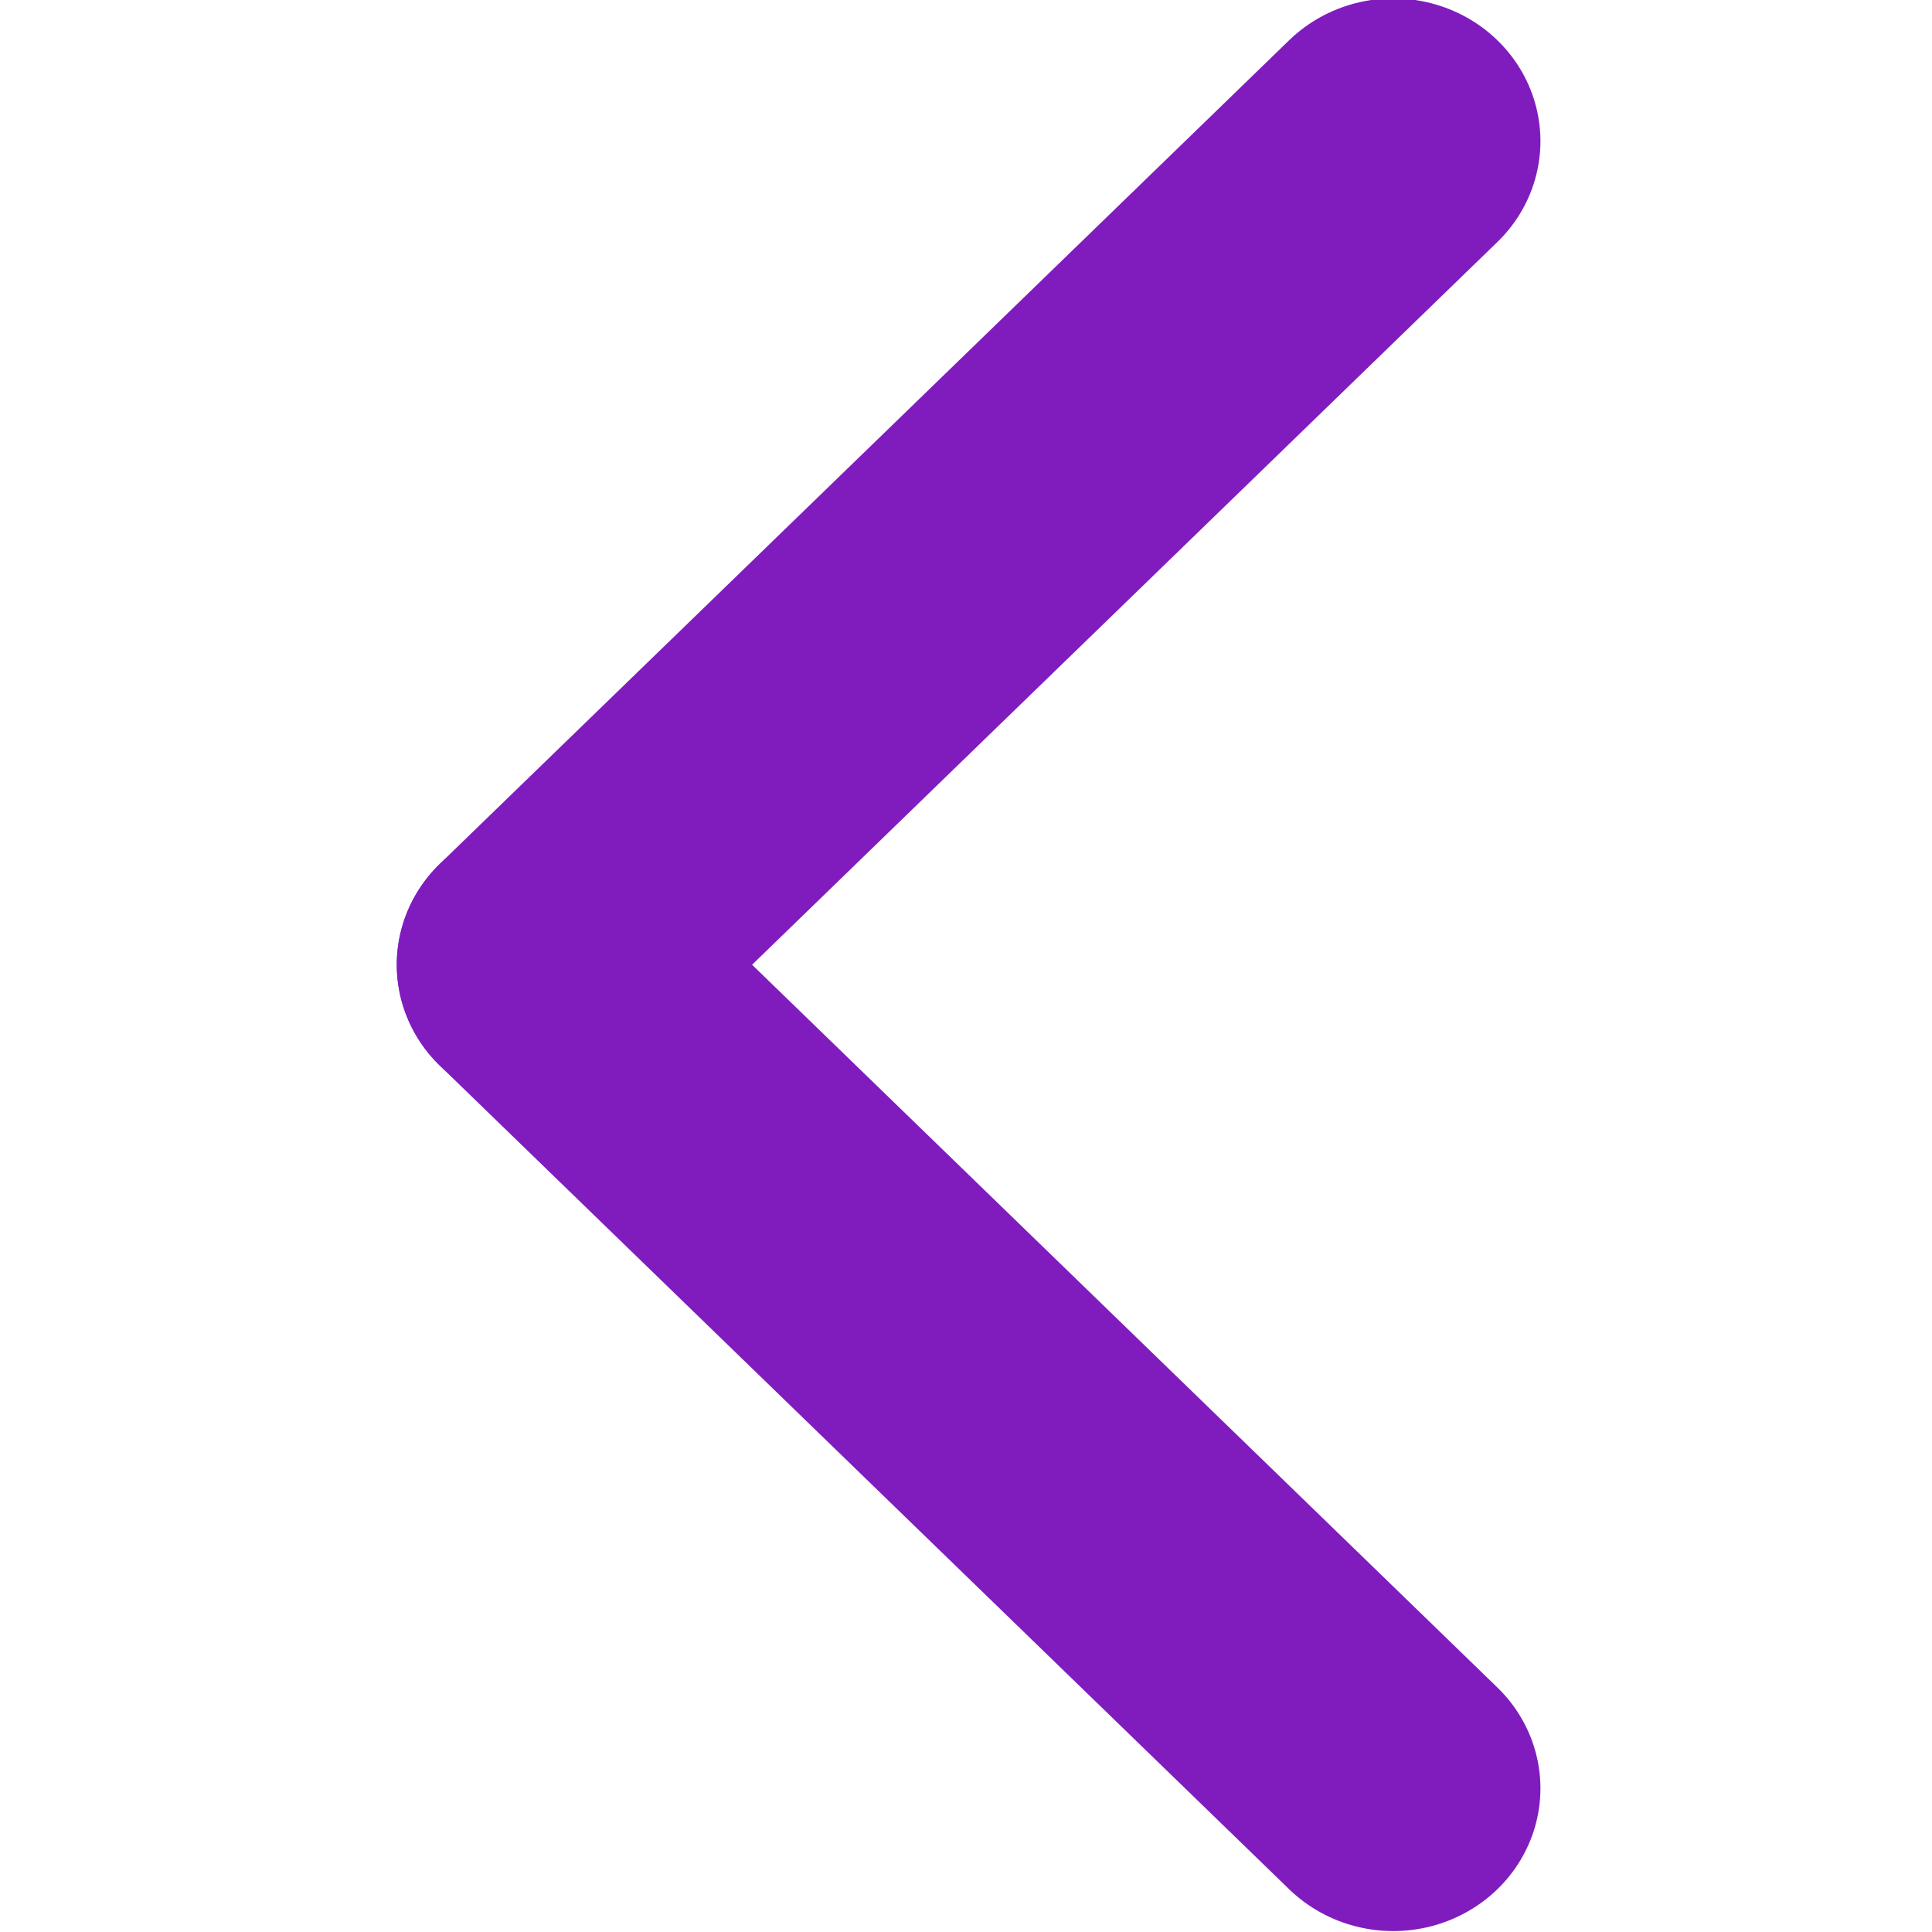 <?xml version="1.0" encoding="UTF-8" standalone="no"?>
<svg
   xmlns:dc="http://purl.org/dc/elements/1.1/"
   xmlns:cc="http://creativecommons.org/ns#"
   xmlns:rdf="http://www.w3.org/1999/02/22-rdf-syntax-ns#"
   xmlns:svg="http://www.w3.org/2000/svg"
   xmlns="http://www.w3.org/2000/svg"
   xmlns:sodipodi="http://sodipodi.sourceforge.net/DTD/sodipodi-0.dtd"
   xmlns:inkscape="http://www.inkscape.org/namespaces/inkscape"
   width="20"
   height="20"
   viewBox="0 0 20 20"
   version="1.1"
   id="svg5"
   sodipodi:docname="arrow-left.svg"
   inkscape:version="1.0.2-2 (e86c870879, 2021-01-15)">
  <defs
     id="defs9" />
  <sodipodi:namedview
     pagecolor="#ffffff"
     bordercolor="#666666"
     borderopacity="1"
     objecttolerance="10"
     gridtolerance="10"
     guidetolerance="10"
     inkscape:pageopacity="0"
     inkscape:pageshadow="2"
     inkscape:window-width="1366"
     inkscape:window-height="705"
     id="namedview7"
     showgrid="false"
     inkscape:zoom="5.9347884"
     inkscape:cx="14.857038"
     inkscape:cy="16.75318"
     inkscape:window-x="-8"
     inkscape:window-y="-8"
     inkscape:window-maximized="1"
     inkscape:current-layer="svg5" />
  <g
     id="Group_1"
     data-name="Group 1"
     transform="matrix(0,-1.218,-1.256,0,411.319,89.157)"
     style="stroke-width:2.426;stroke-miterlimit:4;stroke-dasharray:none">
    <line
       id="Line_1"
       data-name="Line 1"
       x2="7"
       y2="7"
       transform="translate(58,316)"
       fill="none"
       stroke="#801cbd"
       stroke-linecap="round"
       stroke-width="2.426"
       x1="0"
       y1="0"
       style="stroke-width:2.426;stroke-miterlimit:4;stroke-dasharray:none" />
    <line
       id="Line_2"
       data-name="Line 2"
       x1="7"
       y2="7"
       transform="translate(65,316)"
       fill="none"
       stroke="#801cbd"
       stroke-linecap="round"
       stroke-width="2.426"
       y1="0"
       x2="0"
       style="stroke-width:2.426;stroke-miterlimit:4;stroke-dasharray:none" />
  </g>
</svg>
